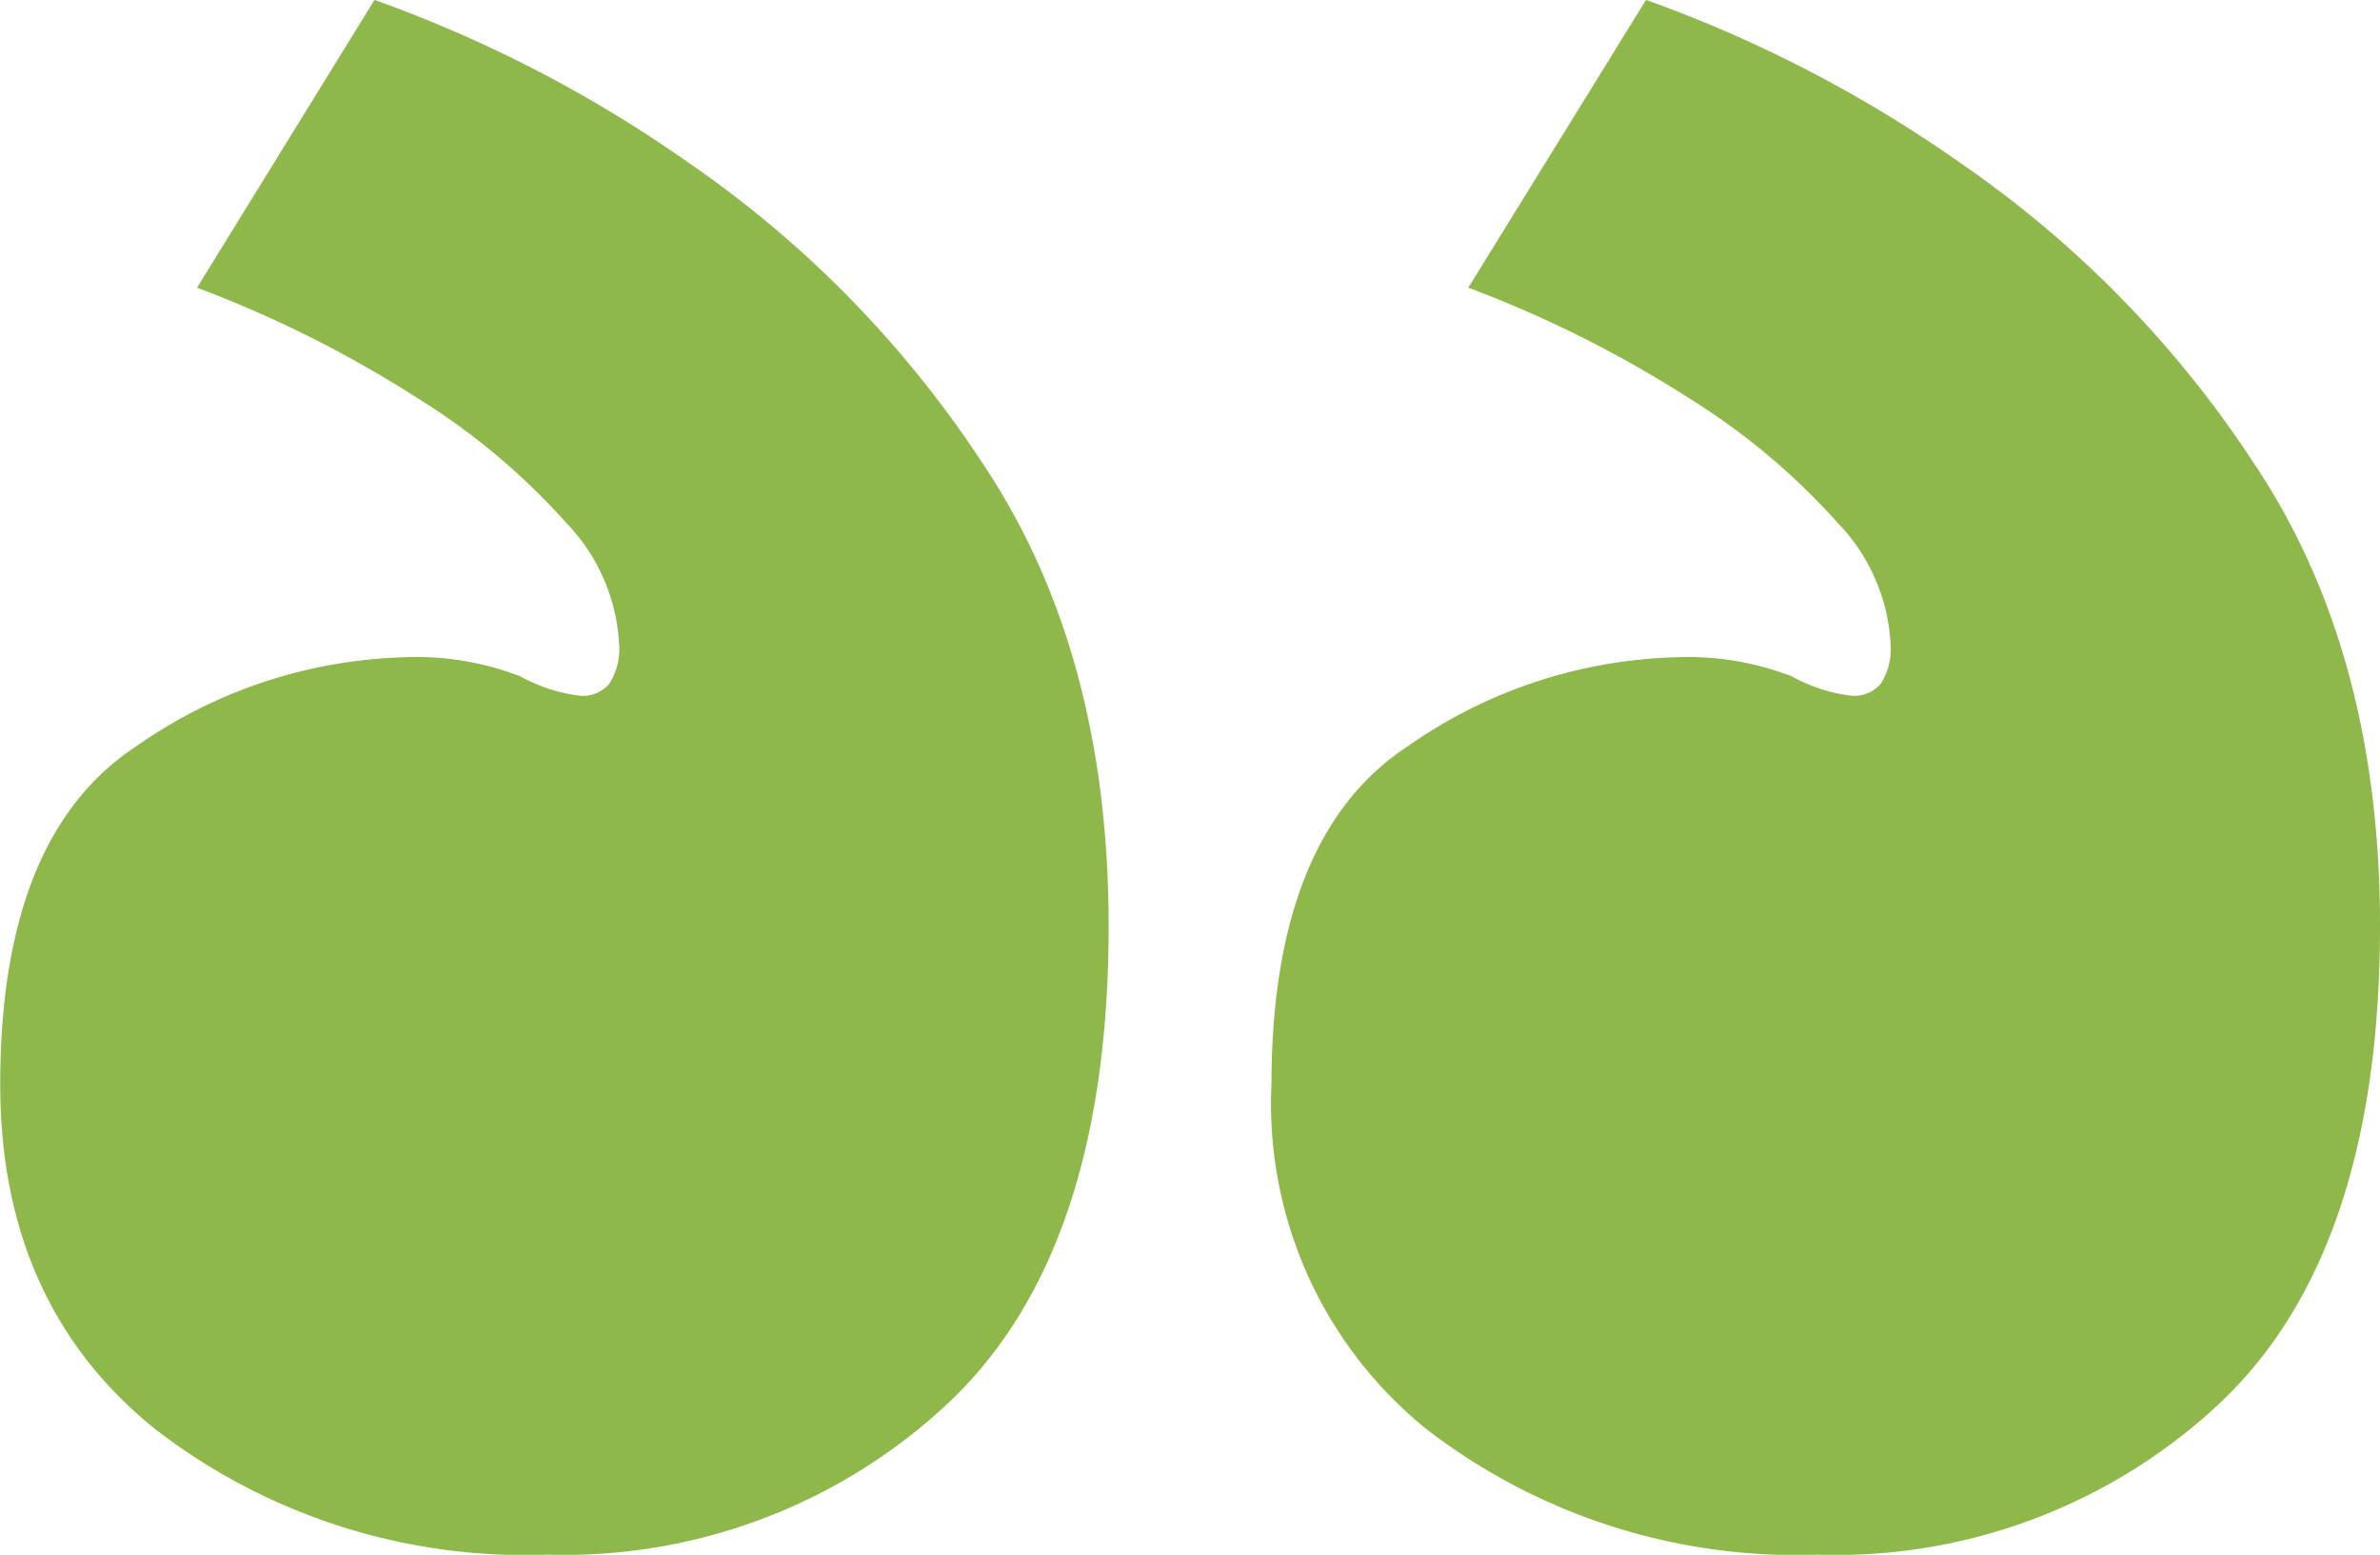 <svg xmlns="http://www.w3.org/2000/svg" xmlns:xlink="http://www.w3.org/1999/xlink" width="73.764" height="48.177" viewBox="0 0 73.764 48.177">
  <defs>
    <clipPath id="clip-path">
      <rect id="Rectangle_3351" data-name="Rectangle 3351" width="73.764" height="48.177" fill="#8eb84a"/>
    </clipPath>
  </defs>
  <g id="Group_5764" data-name="Group 5764" clip-path="url(#clip-path)">
    <path id="Path_30709" data-name="Path 30709" d="M56.357,48.177a17.4,17.4,0,0,0,12.421-4.683q4.979-4.683,4.979-14.8,0-8.466-3.866-14.272A33.646,33.646,0,0,0,60.75,5.051,40.815,40.815,0,0,0,51.009,0L45.5,8.917a36.247,36.247,0,0,1,6.843,3.425,21.078,21.078,0,0,1,4.61,3.866,5.84,5.84,0,0,1,1.633,3.715,2.017,2.017,0,0,1-.3,1.265,1.083,1.083,0,0,1-.889.375,5.027,5.027,0,0,1-1.864-.6,8.951,8.951,0,0,0-3.642-.593,15.186,15.186,0,0,0-8.252,2.746Q39.408,25.883,39.4,33.6a12.952,12.952,0,0,0,4.834,10.709,18.777,18.777,0,0,0,12.118,3.866m-39.4,0a17.4,17.4,0,0,0,12.415-4.683q4.989-4.683,4.986-14.8,0-8.466-3.866-14.272a33.758,33.758,0,0,0-9.148-9.372A40.693,40.693,0,0,0,11.6,0L6.1,8.917a36.381,36.381,0,0,1,6.836,3.425,20.922,20.922,0,0,1,4.61,3.866,5.84,5.84,0,0,1,1.633,3.715,2.017,2.017,0,0,1-.3,1.265,1.083,1.083,0,0,1-.889.375,5.027,5.027,0,0,1-1.864-.6,8.93,8.93,0,0,0-3.642-.593,15.186,15.186,0,0,0-8.252,2.746Q0,25.883,0,33.6q0,6.846,4.834,10.709a18.752,18.752,0,0,0,12.118,3.866" transform="translate(0.007 -0.003)" fill="#8eb84a"/>
  </g>
</svg>
